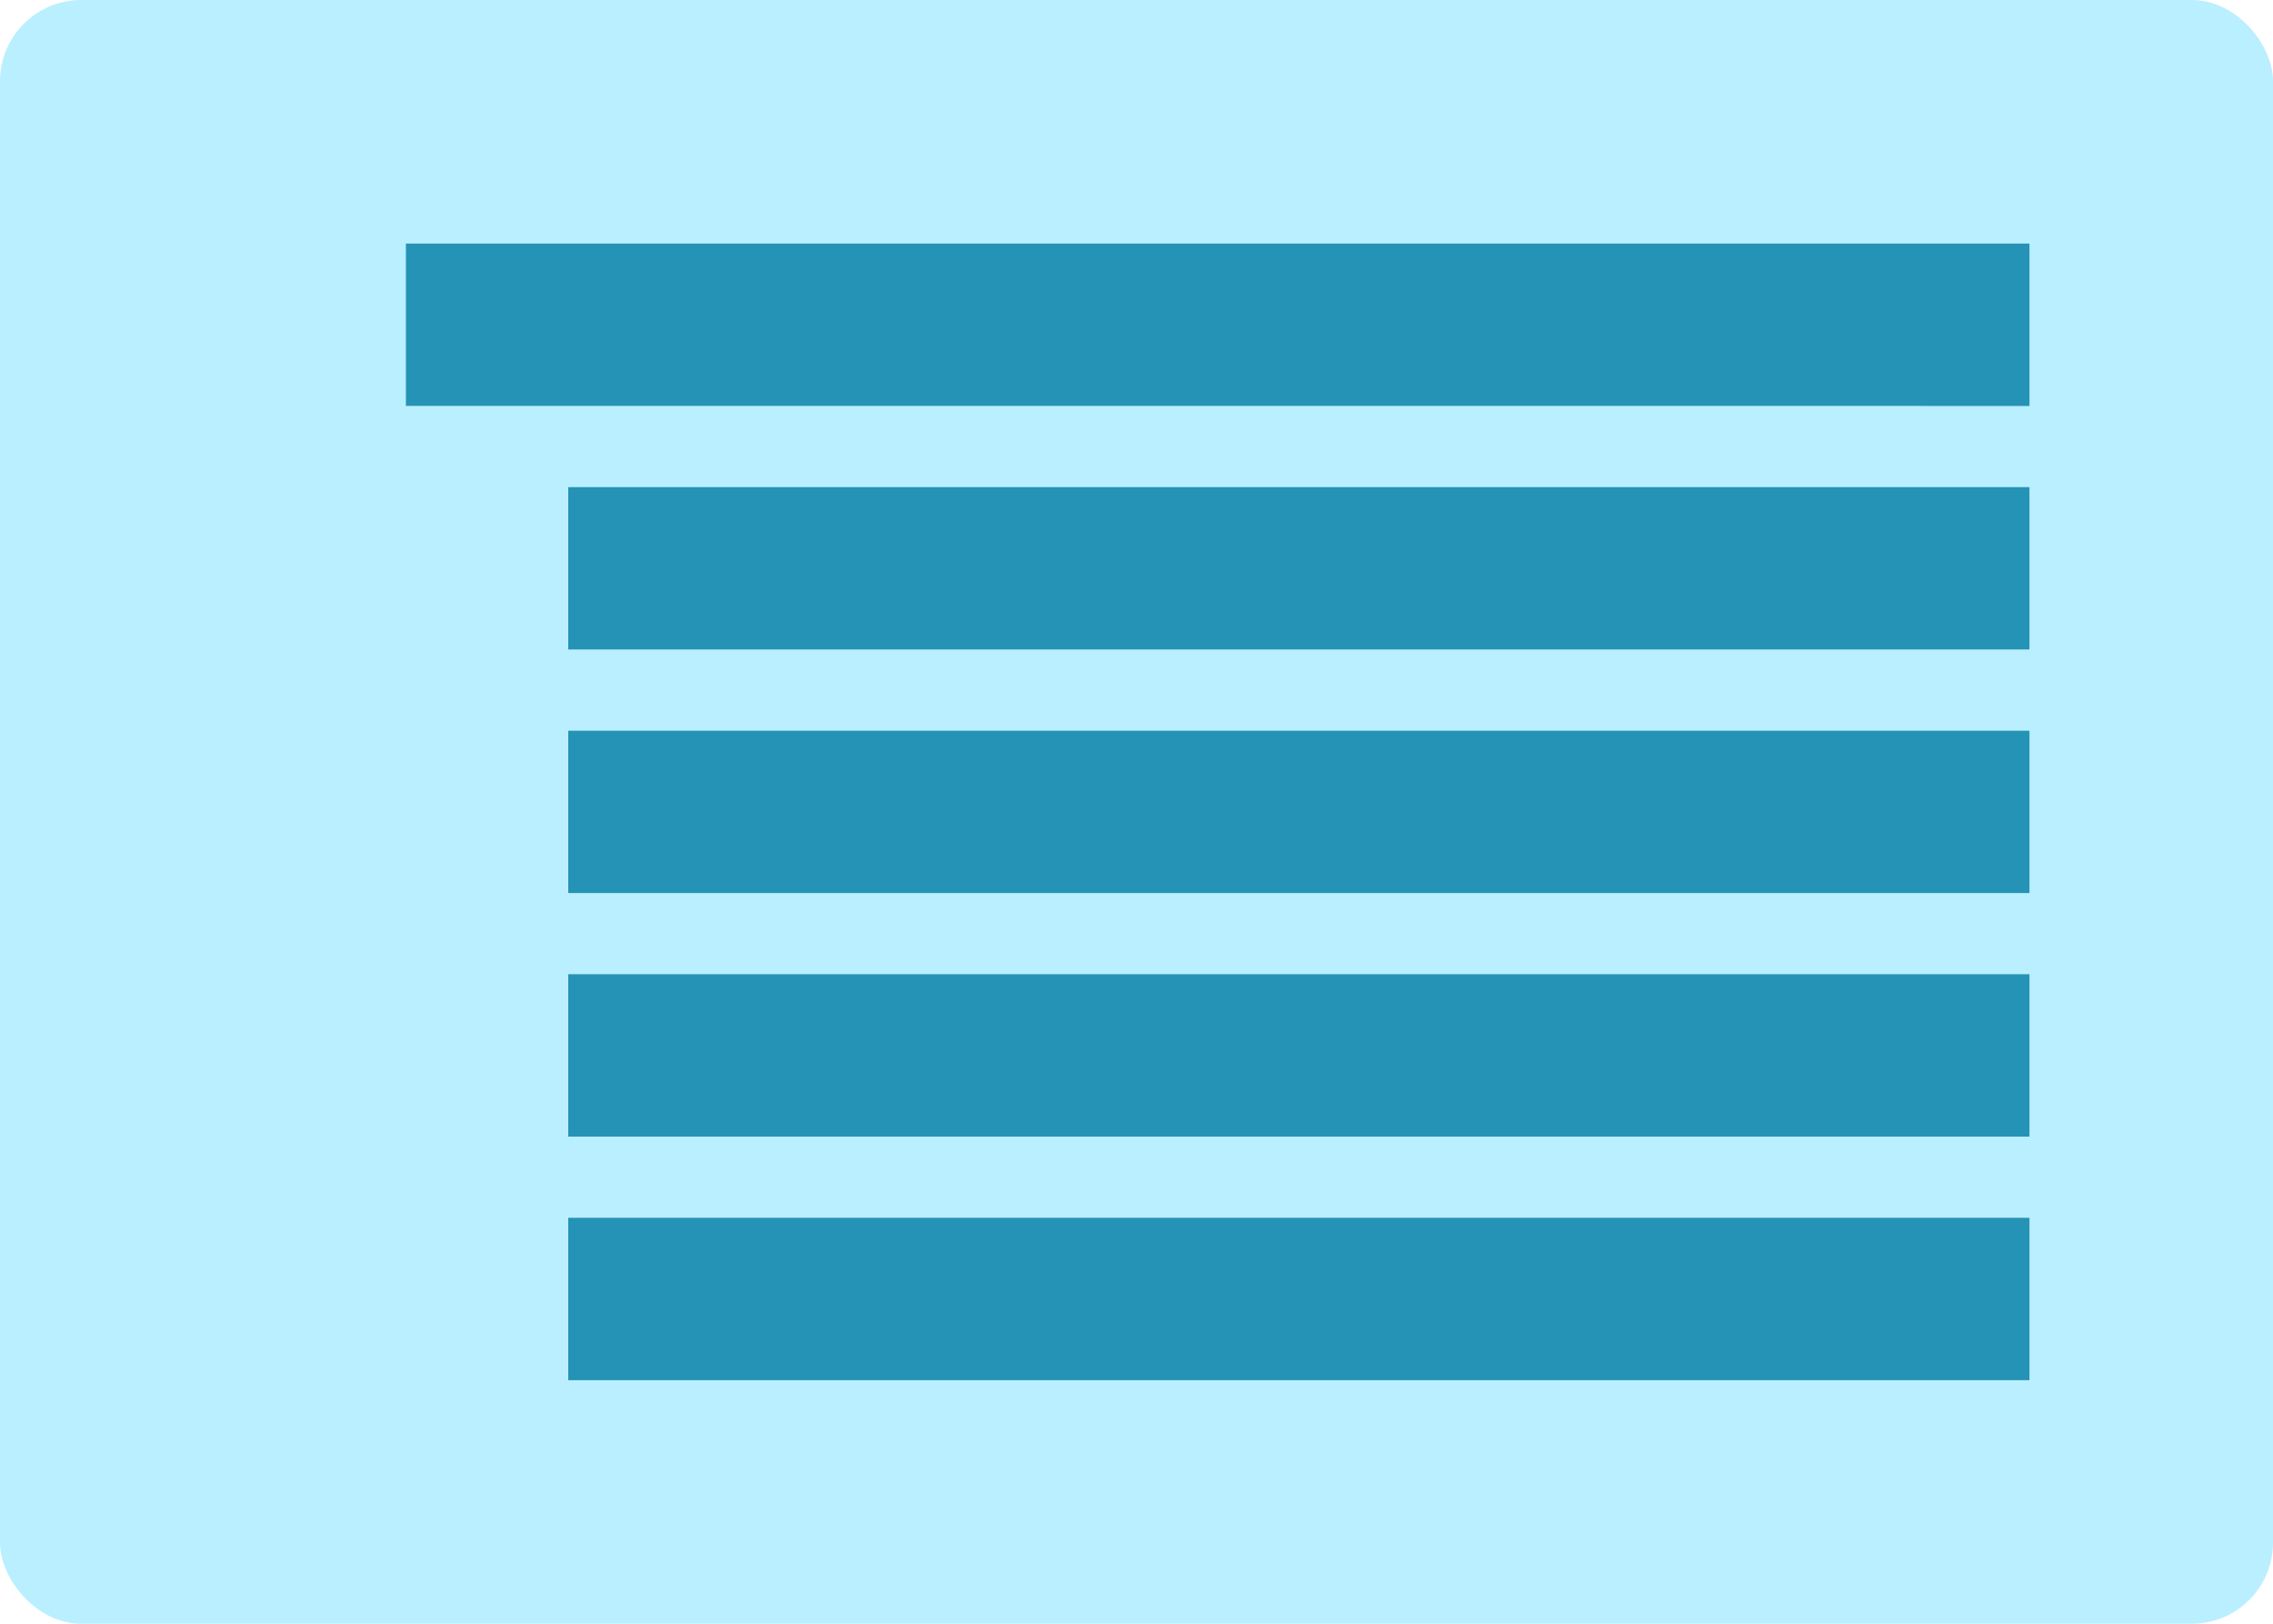 <svg xmlns="http://www.w3.org/2000/svg" width="56" height="40" viewBox="0 0 56 40">
    <g fill="none" fill-rule="evenodd">
        <g>
            <g transform="translate(-279 -3922) translate(279 3922)">
                <rect width="56" height="40" fill="#BAEFFF" rx="2"/>
                <path fill="#2593B5" d="M50 30v4H14v-4h36zm0-6v4H14v-4h36zm0-6v4H14v-4h36zm0-6v4H14v-4h36zm0-6v4H10V6h40z"/>
            </g>
        </g>
    </g>
</svg>

